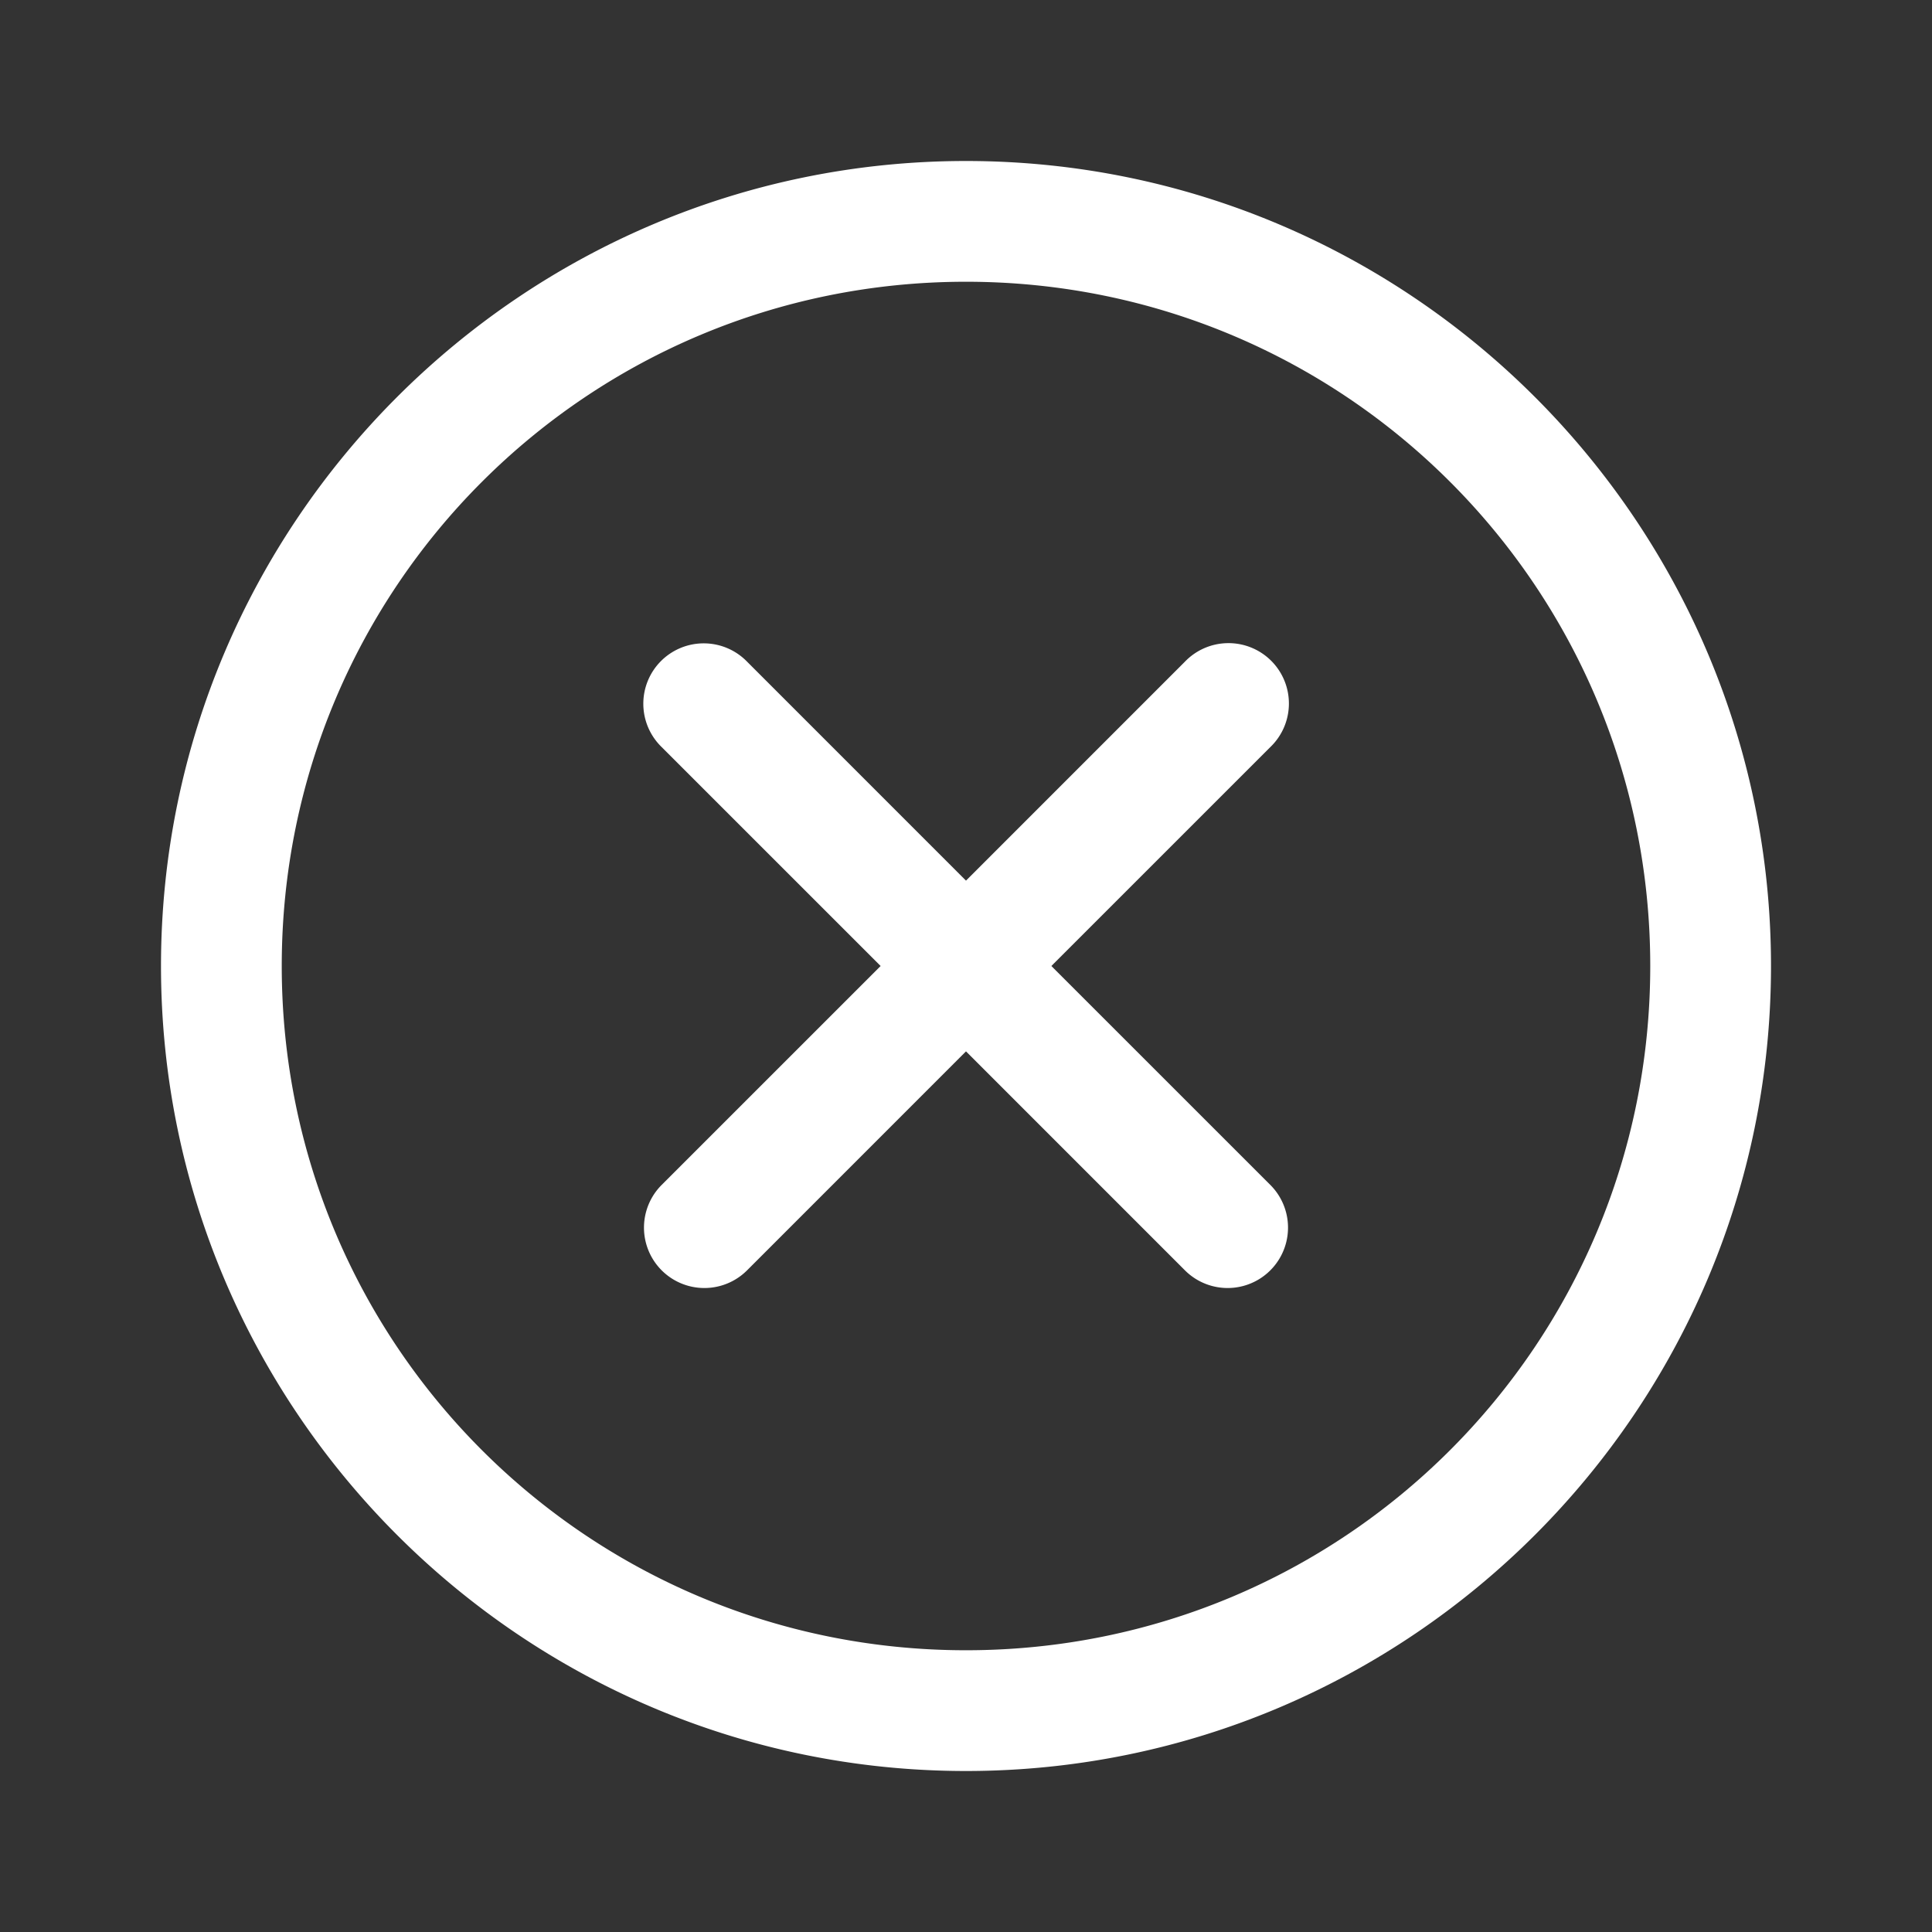 <svg fill="#FFFFFF" xmlns="http://www.w3.org/2000/svg"  viewBox="0 0 48 48" width="48px" height="48px"><rect x="0" y="0" width="48" height="48" fill="#333333" stroke="none"/><path d="M 24 4 C 12.972 4 4 12.972 4 24 C 4 35.028 12.972 44 24 44 C 35.028 44 44 35.028 44 24 C 44 12.972 35.028 4 24 4 z M 24 7 C 33.407 7 41 14.593 41 24 C 41 33.407 33.407 41 24 41 C 14.593 41 7 33.407 7 24 C 7 14.593 14.593 7 24 7 z M 30.486 15.979 A 1.5 1.5 0 0 0 29.439 16.439 L 24 21.879 L 18.561 16.439 A 1.5 1.5 0 0 0 17.484 15.984 A 1.5 1.5 0 0 0 16.439 18.561 L 21.879 24 L 16.439 29.439 A 1.5 1.5 0 1 0 18.561 31.561 L 24 26.121 L 29.439 31.561 A 1.5 1.5 0 1 0 31.561 29.439 L 26.121 24 L 31.561 18.561 A 1.5 1.5 0 0 0 30.486 15.979 z"/></svg>